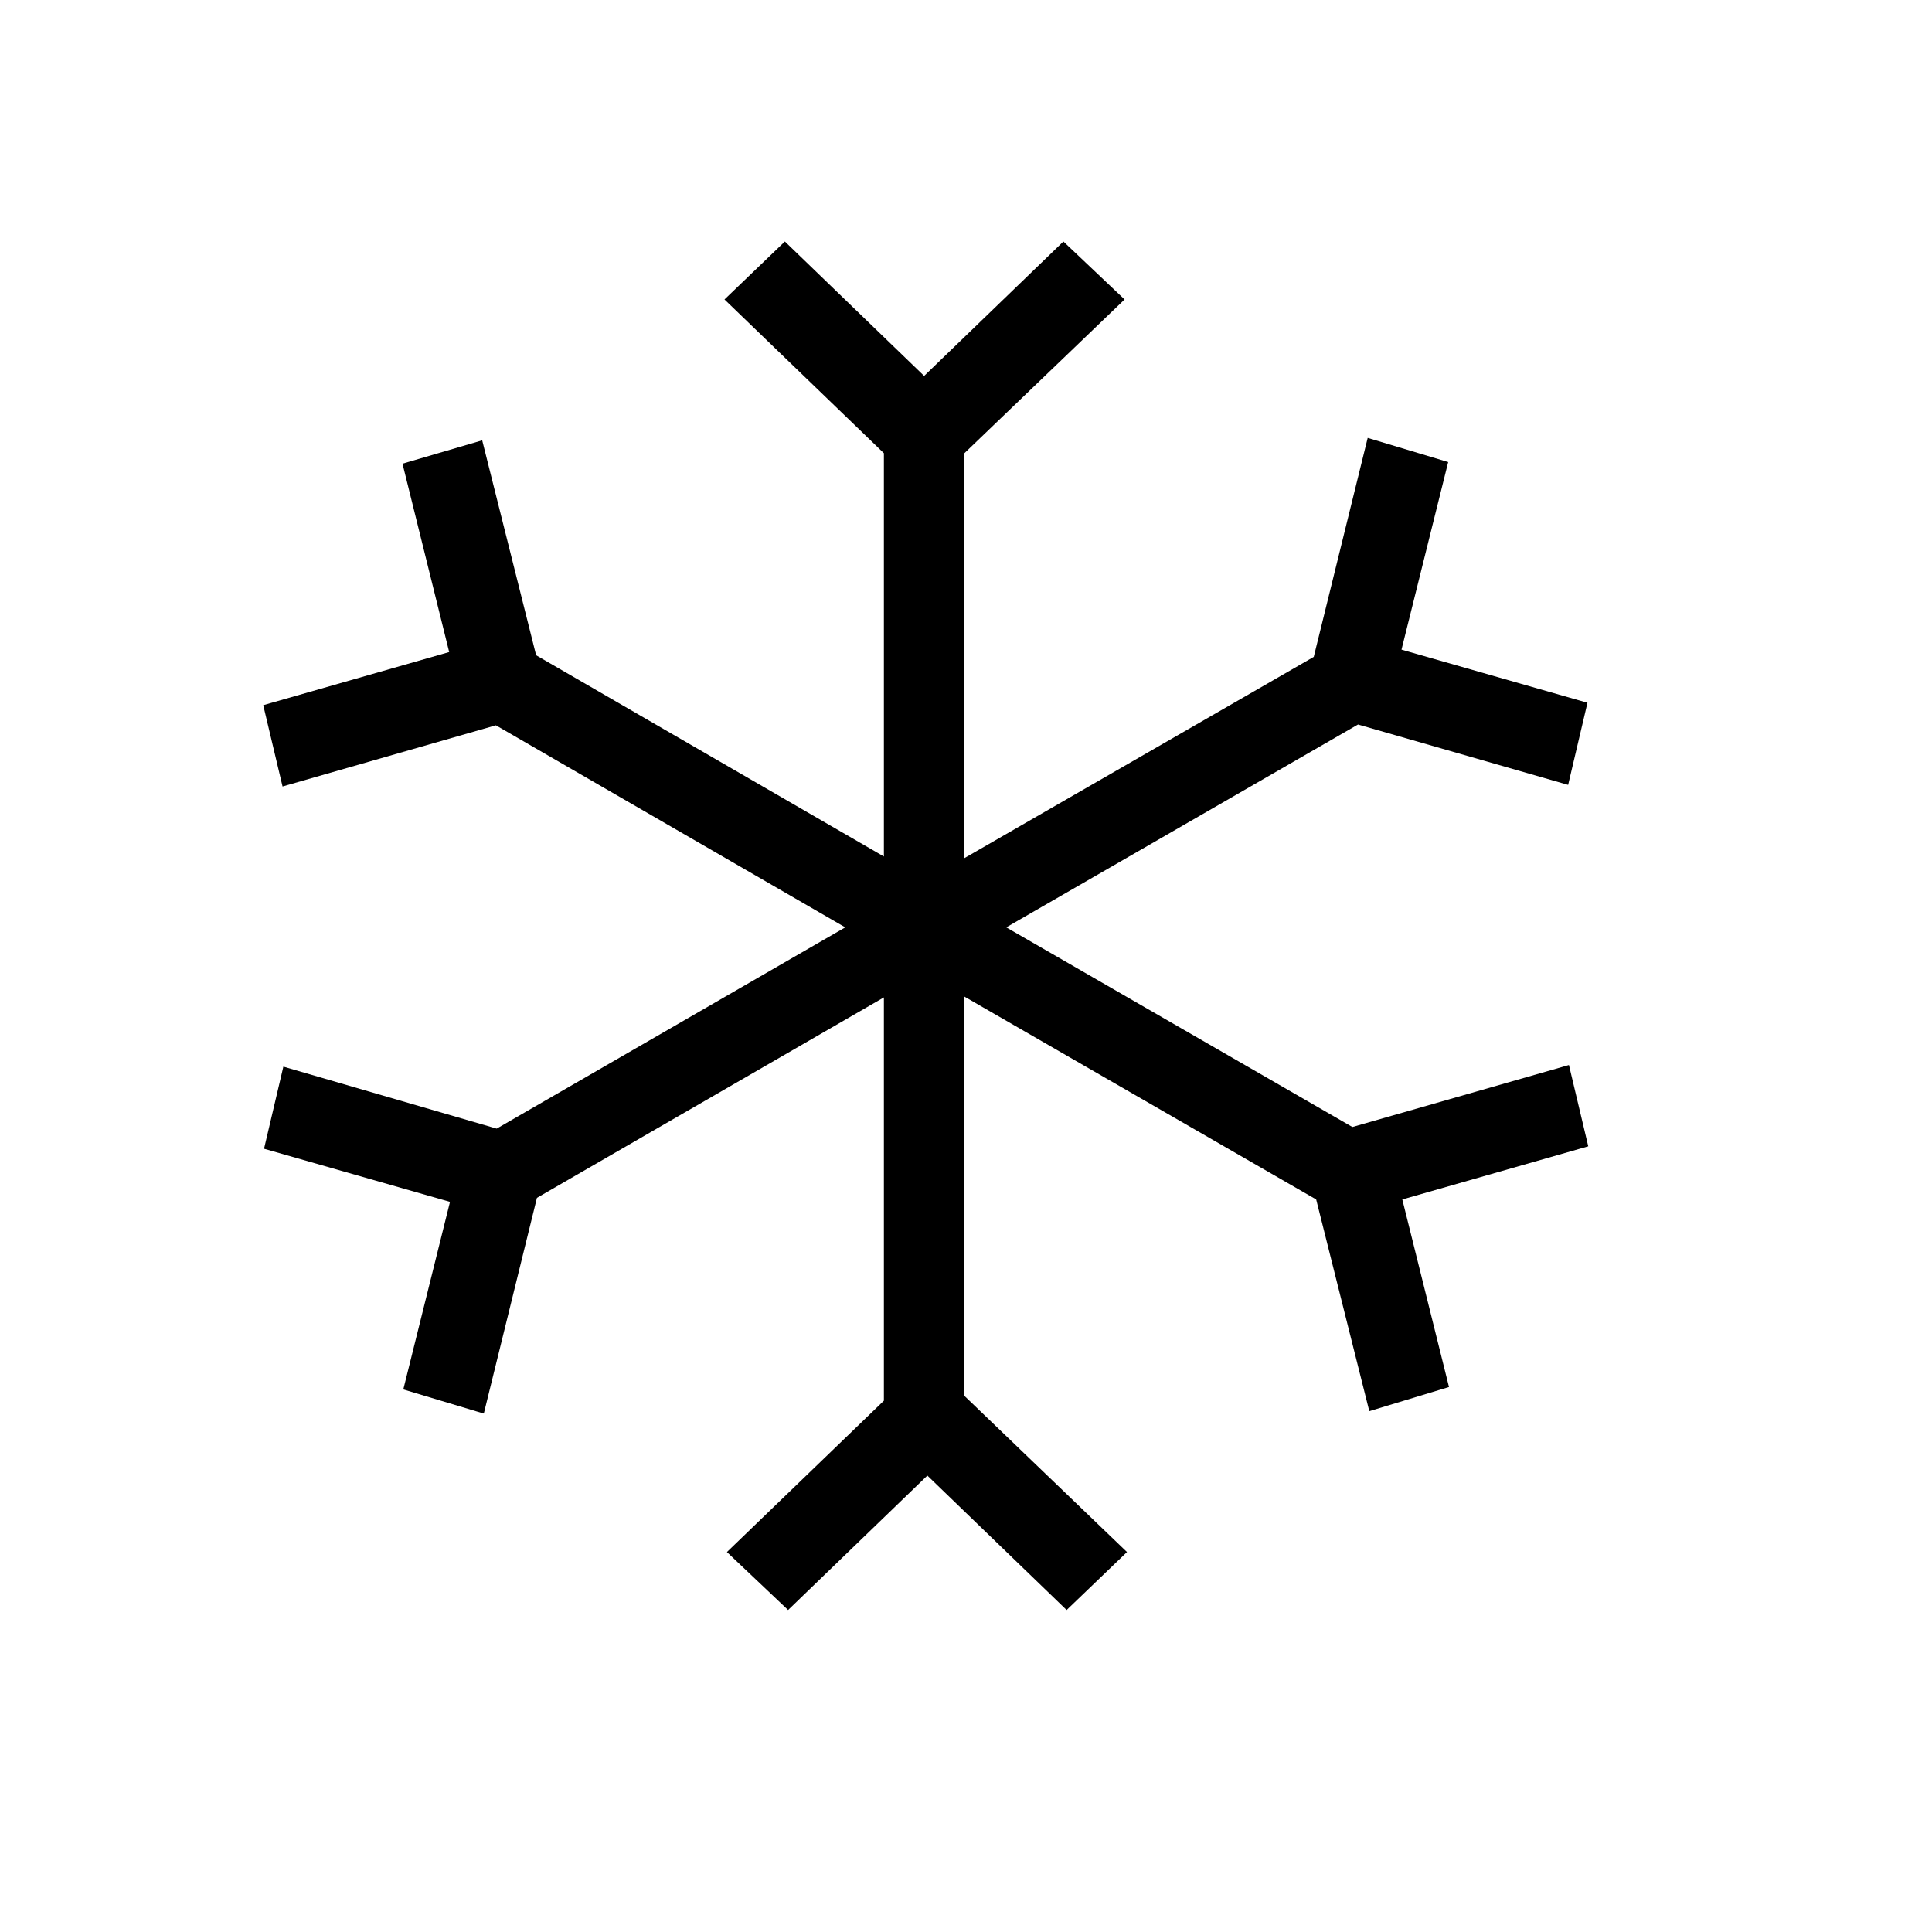 <svg xmlns="http://www.w3.org/2000/svg" viewBox="0 0 24 24"><defs><style>.cls-1{fill:none;}</style></defs><g id="HG"><rect class="cls-1" width="24" height="24"/></g><g id="Default"><polygon points="19.73 14.24 19.49 13.23 16.8 14 12.5 11.52 16.87 9 19.48 9.75 19.72 8.73 17.41 8.07 17.99 5.74 16.99 5.44 16.32 8.16 11.98 10.66 11.98 5.63 13.97 3.72 13.21 3 11.48 4.67 9.75 3 9 3.72 10.98 5.63 10.98 10.64 6.66 8.14 5.99 5.47 5 5.76 5.58 8.1 3.27 8.76 3.51 9.77 6.16 9.01 10.5 11.52 6.17 14.02 3.52 13.25 3.28 14.27 5.59 14.93 5.01 17.26 6.01 17.56 6.67 14.88 10.98 12.39 10.98 17.4 9.03 19.28 9.79 20 11.52 18.33 13.25 20 14 19.28 11.98 17.34 11.98 12.38 16.35 14.9 17.01 17.53 18 17.23 17.42 14.9 19.73 14.24"/></g></svg>